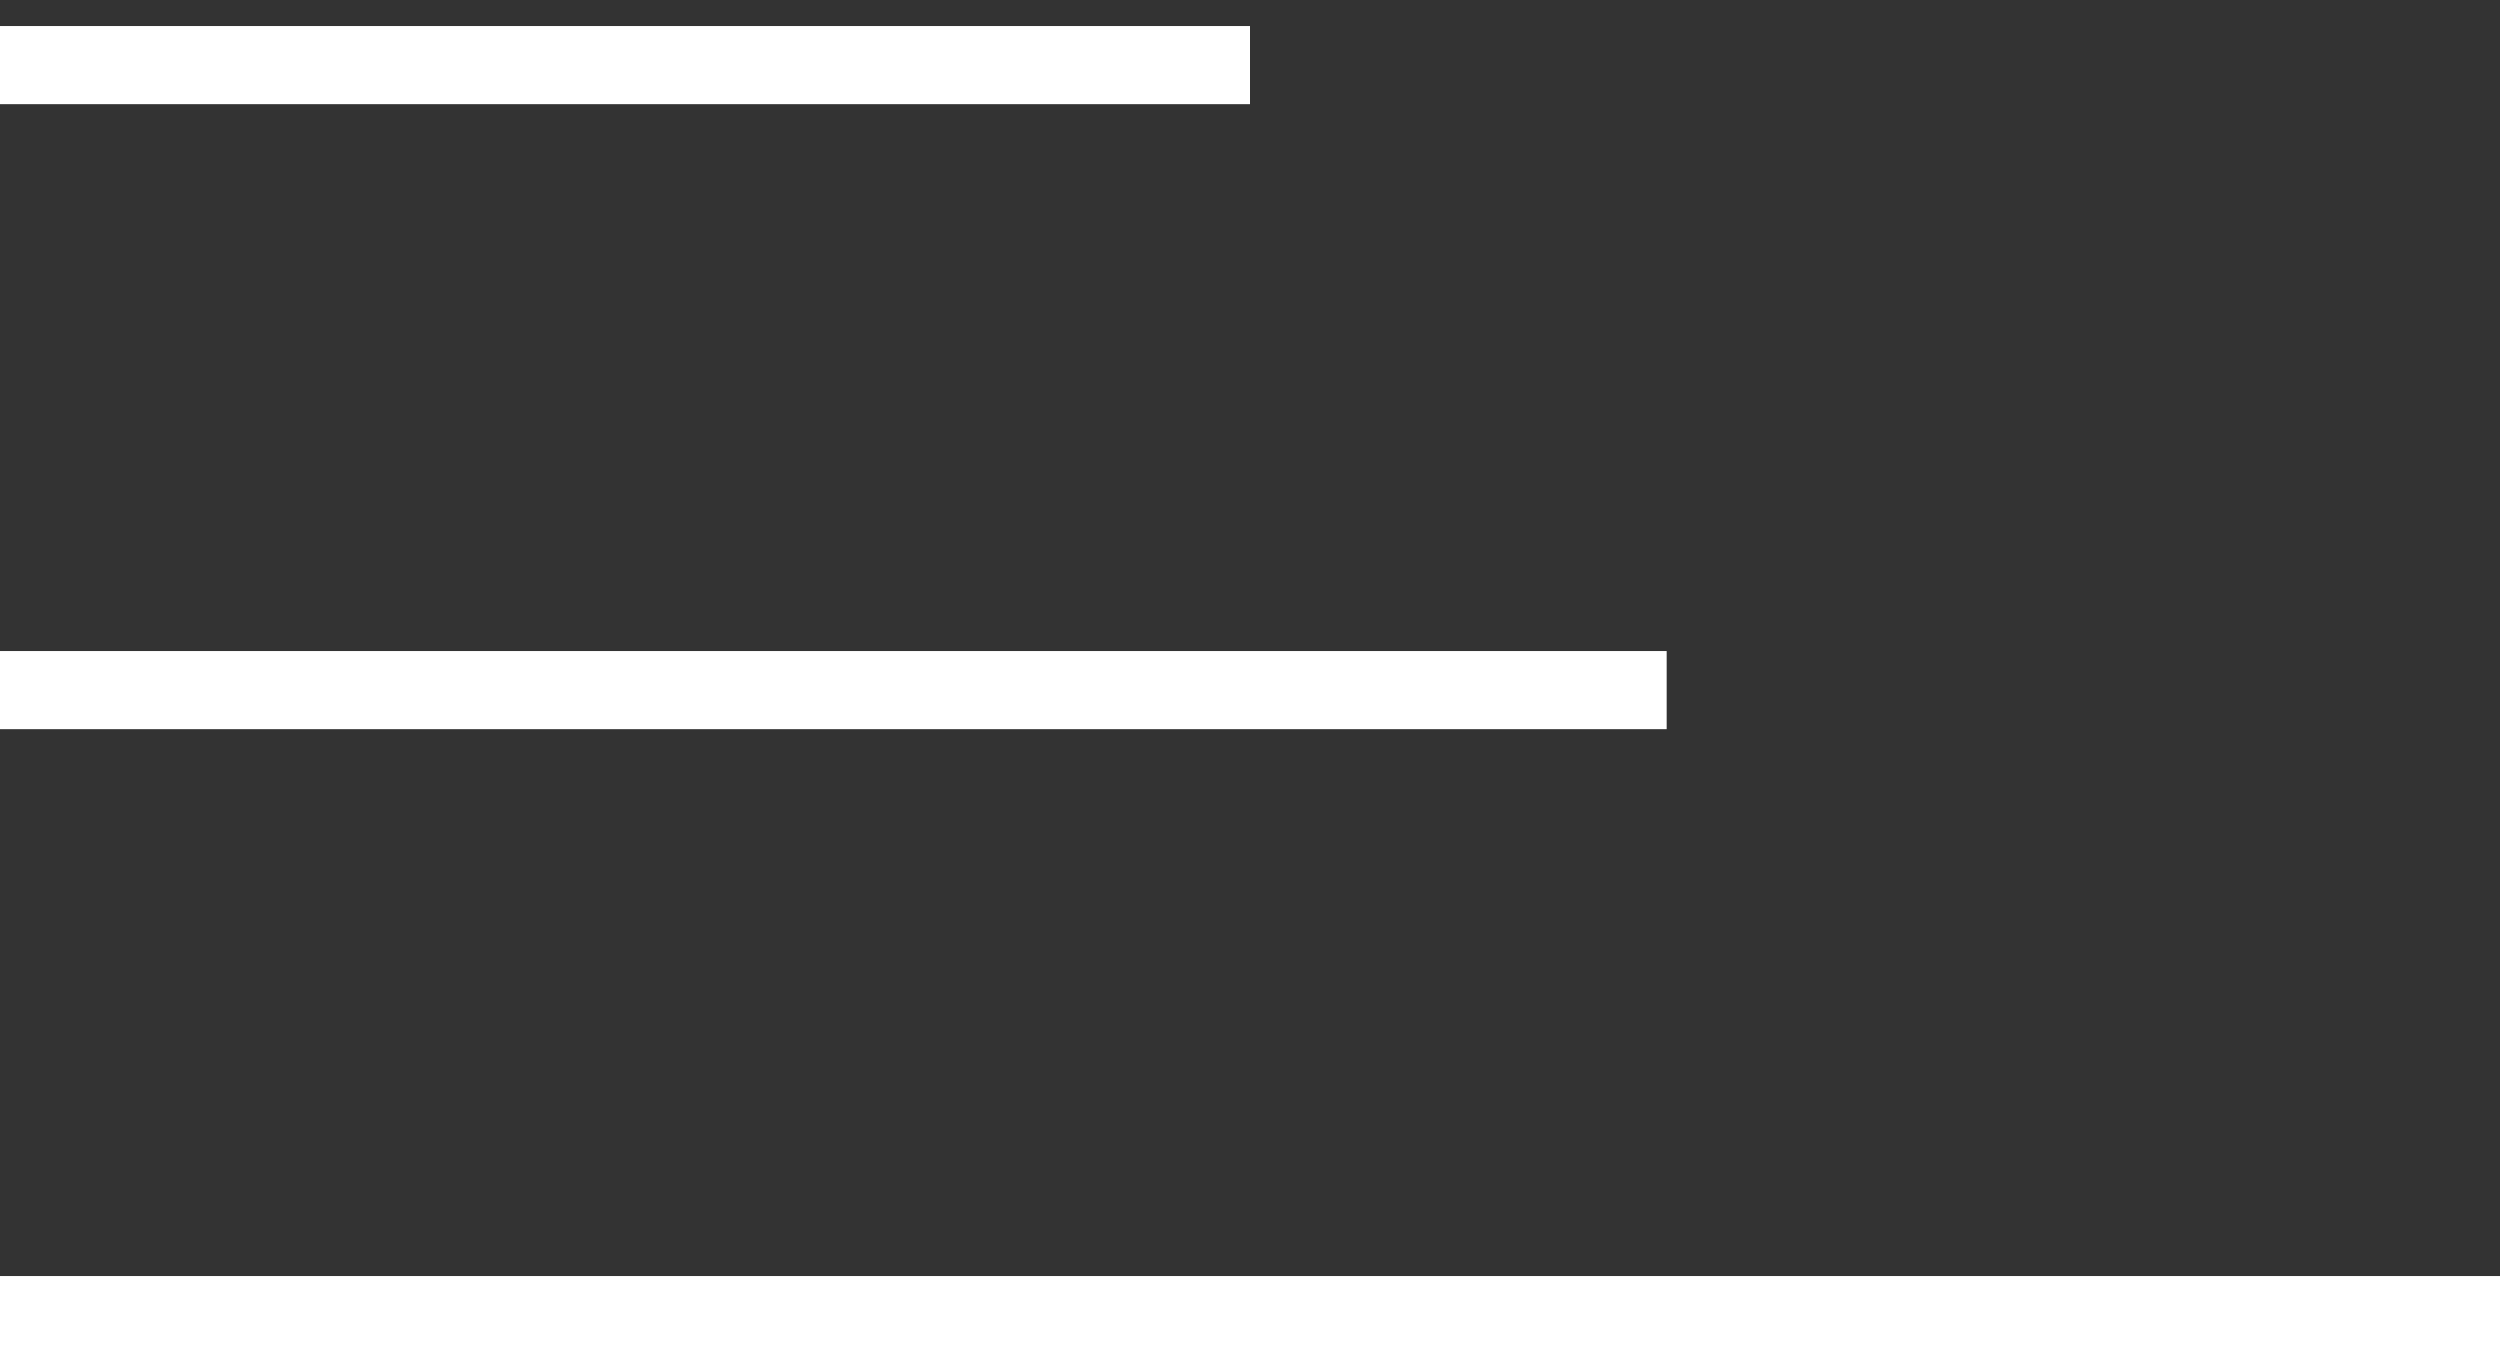 <svg width="48" height="26" viewBox="0 0 48 26" fill="none" xmlns="http://www.w3.org/2000/svg">
<rect x="0" y="0" width="48" height="26" fill="#333333" stroke="none"/>
<line y1="-0.75" x2="24" y2="-0.75" transform="matrix(-1 0 0 1 24 2)" stroke="white" stroke-width="1.5"/>
<line y1="-0.75" x2="32" y2="-0.75" transform="matrix(-1 0 0 1 32 14)" stroke="white" stroke-width="1.5"/>
<line y1="-0.75" x2="48" y2="-0.75" transform="matrix(-1 0 0 1 48 26)" stroke="white" stroke-width="1.5"/>
</svg>
